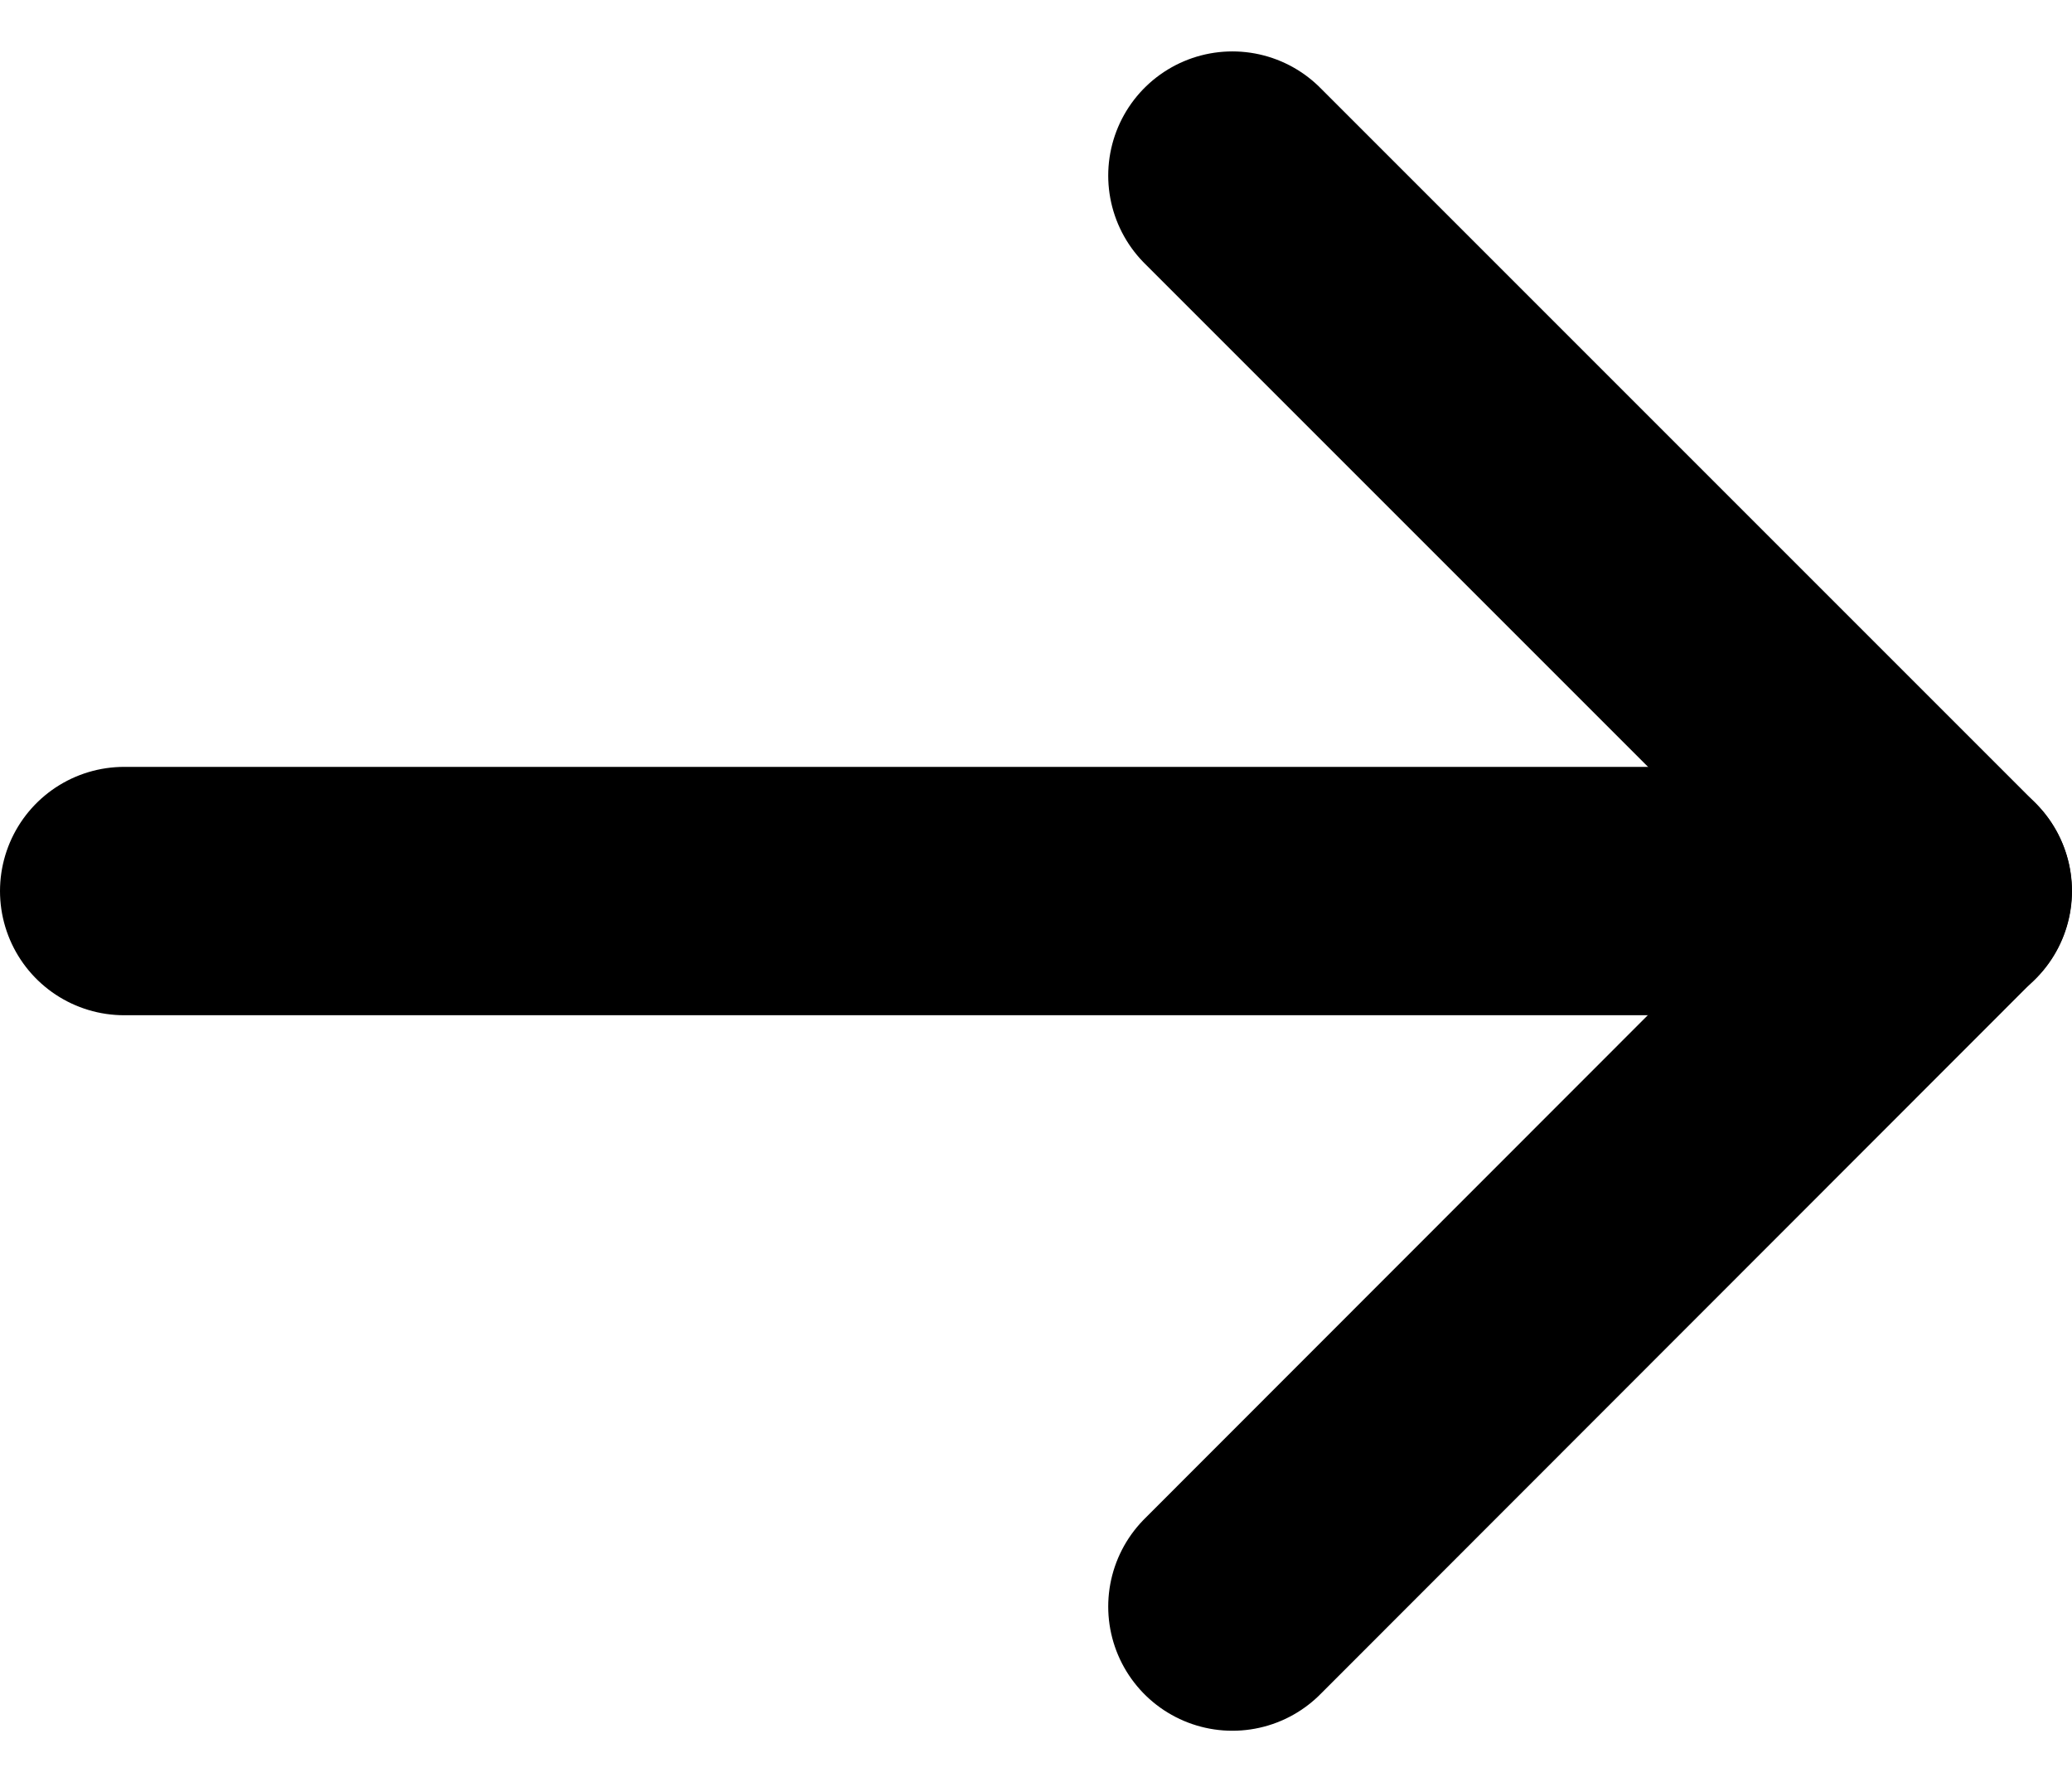 <svg xmlns="http://www.w3.org/2000/svg" width="41.716" height="35.879" viewBox="0 0 41.716 35.879"><defs><style>.a{fill:none;stroke:#000;stroke-linecap:round;stroke-linejoin:round;stroke-width:5px;}</style></defs><g transform="translate(2.5 3.535)"><path class="a" d="M18,40.809,32.4,26.4,18,12" transform="translate(4.312 -12)"/><path class="a" d="M12,18H48.716" transform="translate(-12 -3.596)"/></g></svg>
